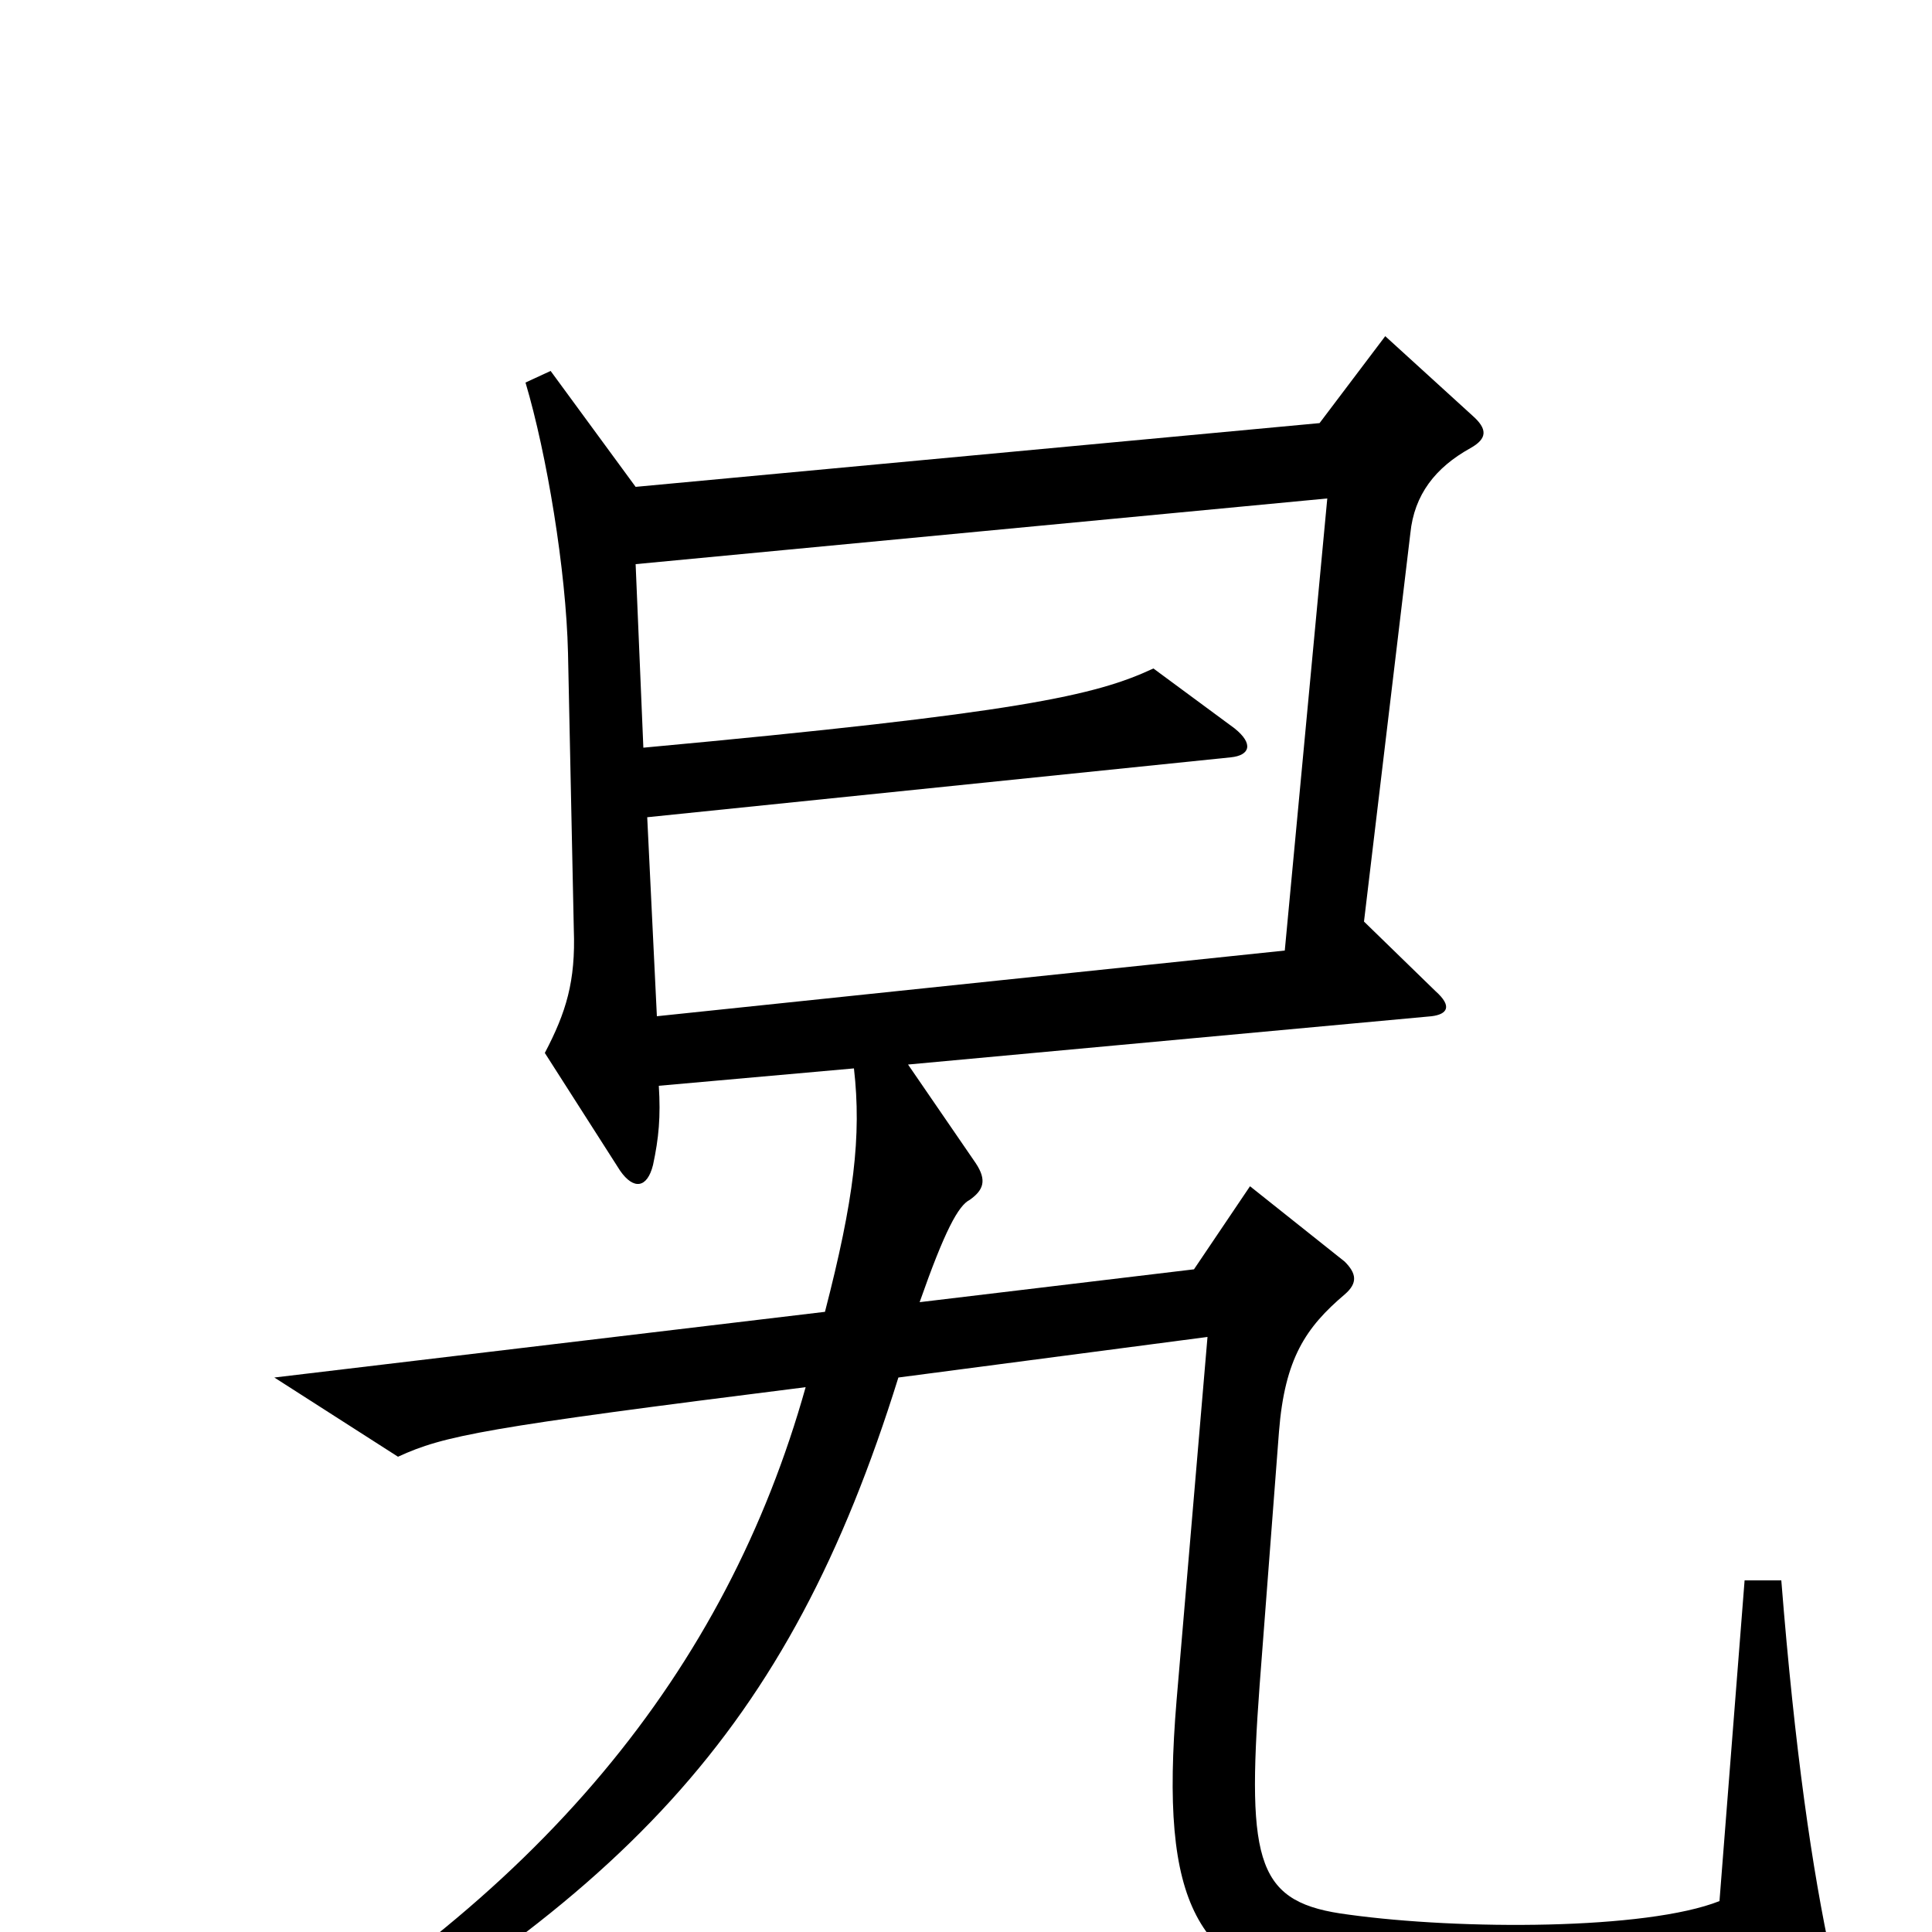 <svg xmlns="http://www.w3.org/2000/svg" viewBox="0 -1000 1000 1000">
	<path fill="#000000" d="M948 14C938 -32 929 -94 922 -182H903L890 -16C852 -1 756 -1 698 -9C651 -15 645 -34 652 -128L662 -259C665 -297 676 -313 696 -330C703 -336 702 -341 696 -347L647 -386L618 -343L476 -326C489 -363 496 -376 502 -379C509 -384 511 -389 505 -398L470 -449L741 -474C749 -475 752 -479 743 -487L706 -523L730 -724C732 -744 743 -758 761 -768C770 -773 770 -778 762 -785L717 -826L683 -781L329 -748L285 -808L272 -802C283 -765 293 -705 294 -662L297 -519C298 -492 293 -476 282 -455L321 -394C328 -384 335 -385 338 -397C341 -411 342 -422 341 -438L442 -447C446 -412 442 -379 427 -321L142 -287L206 -246C230 -257 250 -261 417 -282C376 -136 280 -16 110 79L120 96C323 -14 408 -104 465 -287L625 -308L609 -120C600 -12 620 18 685 34C734 46 846 47 942 30C950 29 950 23 948 14ZM687 -742L665 -508L340 -474L335 -577L637 -608C647 -609 649 -615 639 -623L597 -654C567 -640 528 -631 333 -613L329 -708Z"/>
</svg>